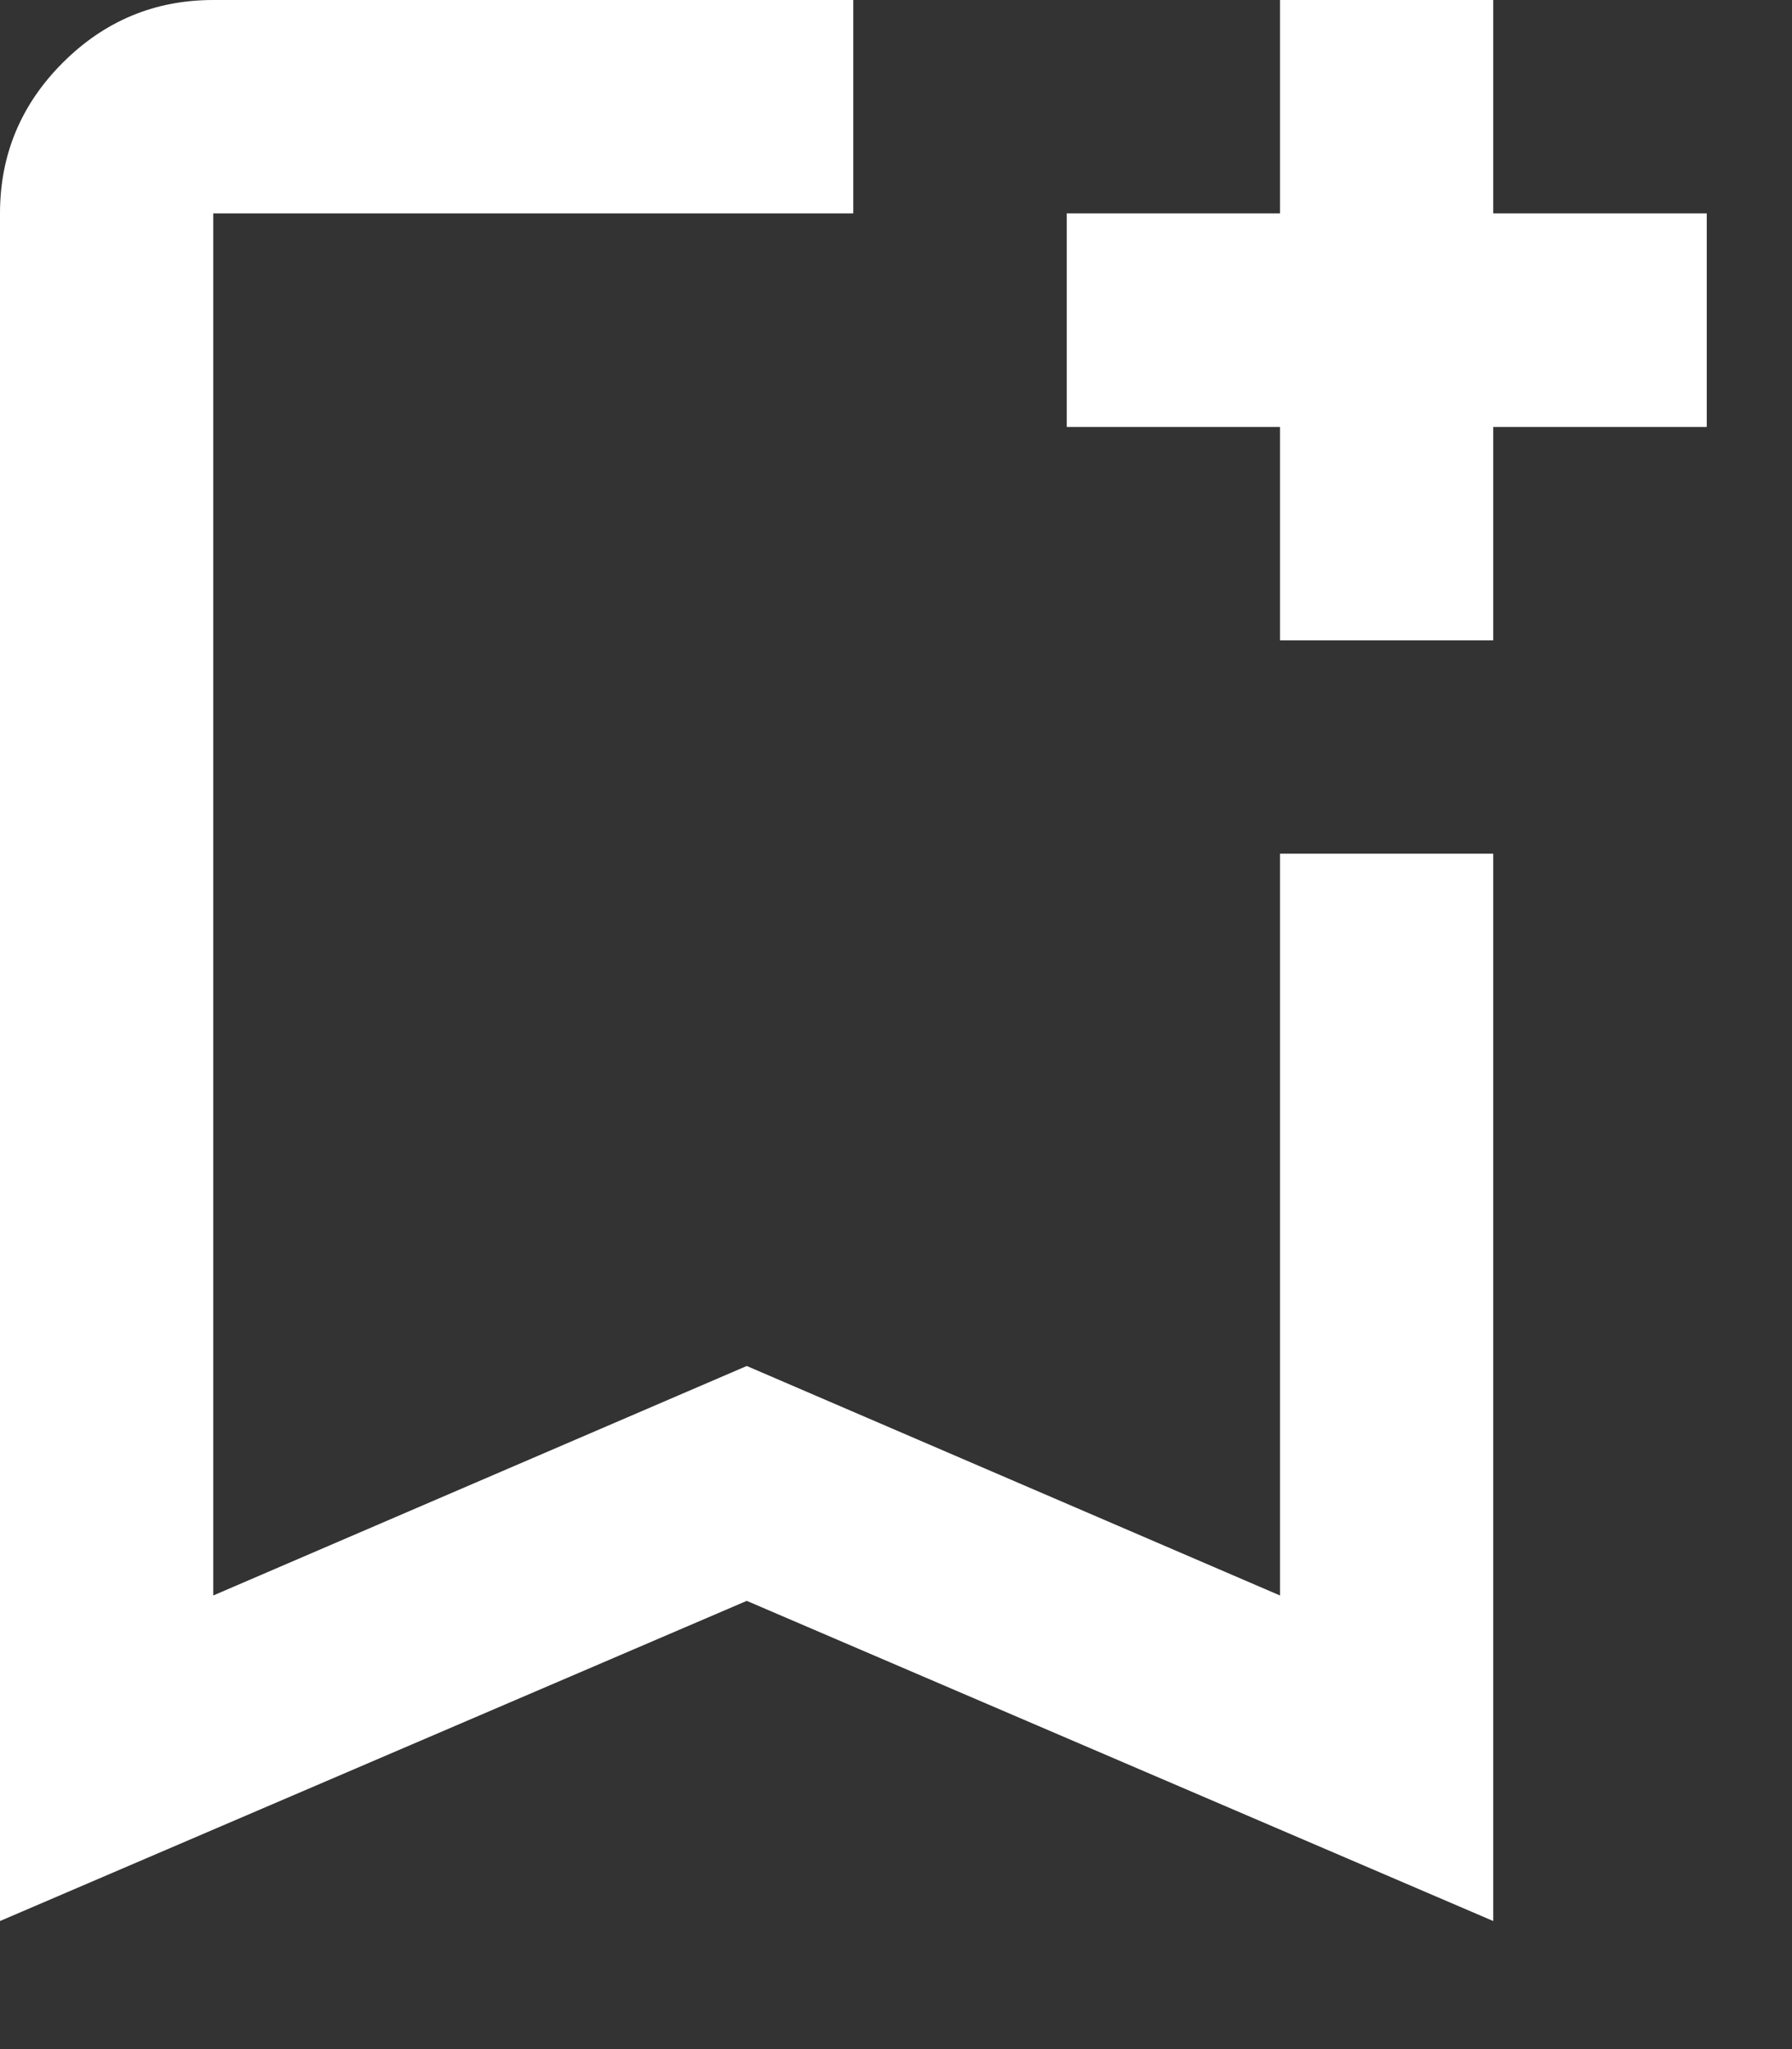 <svg width="7" height="8" viewBox="0 0 7 8" fill="none" xmlns="http://www.w3.org/2000/svg">
<rect x="0" y="0" width="7" height="8" fill="#333333" stroke="none"/>
<path d="M0 7.5V0.833C0 0.604 0.082 0.408 0.245 0.245C0.408 0.082 0.604 0 0.833 0H3.333V0.833H0.833V6.229L2.917 5.333L5 6.229V3.333H5.833V7.5L2.917 6.25L0 7.5ZM5 2.5V1.667H4.167V0.833H5V0H5.833V0.833H6.667V1.667H5.833V2.5H5Z" fill="white"/>
</svg>

